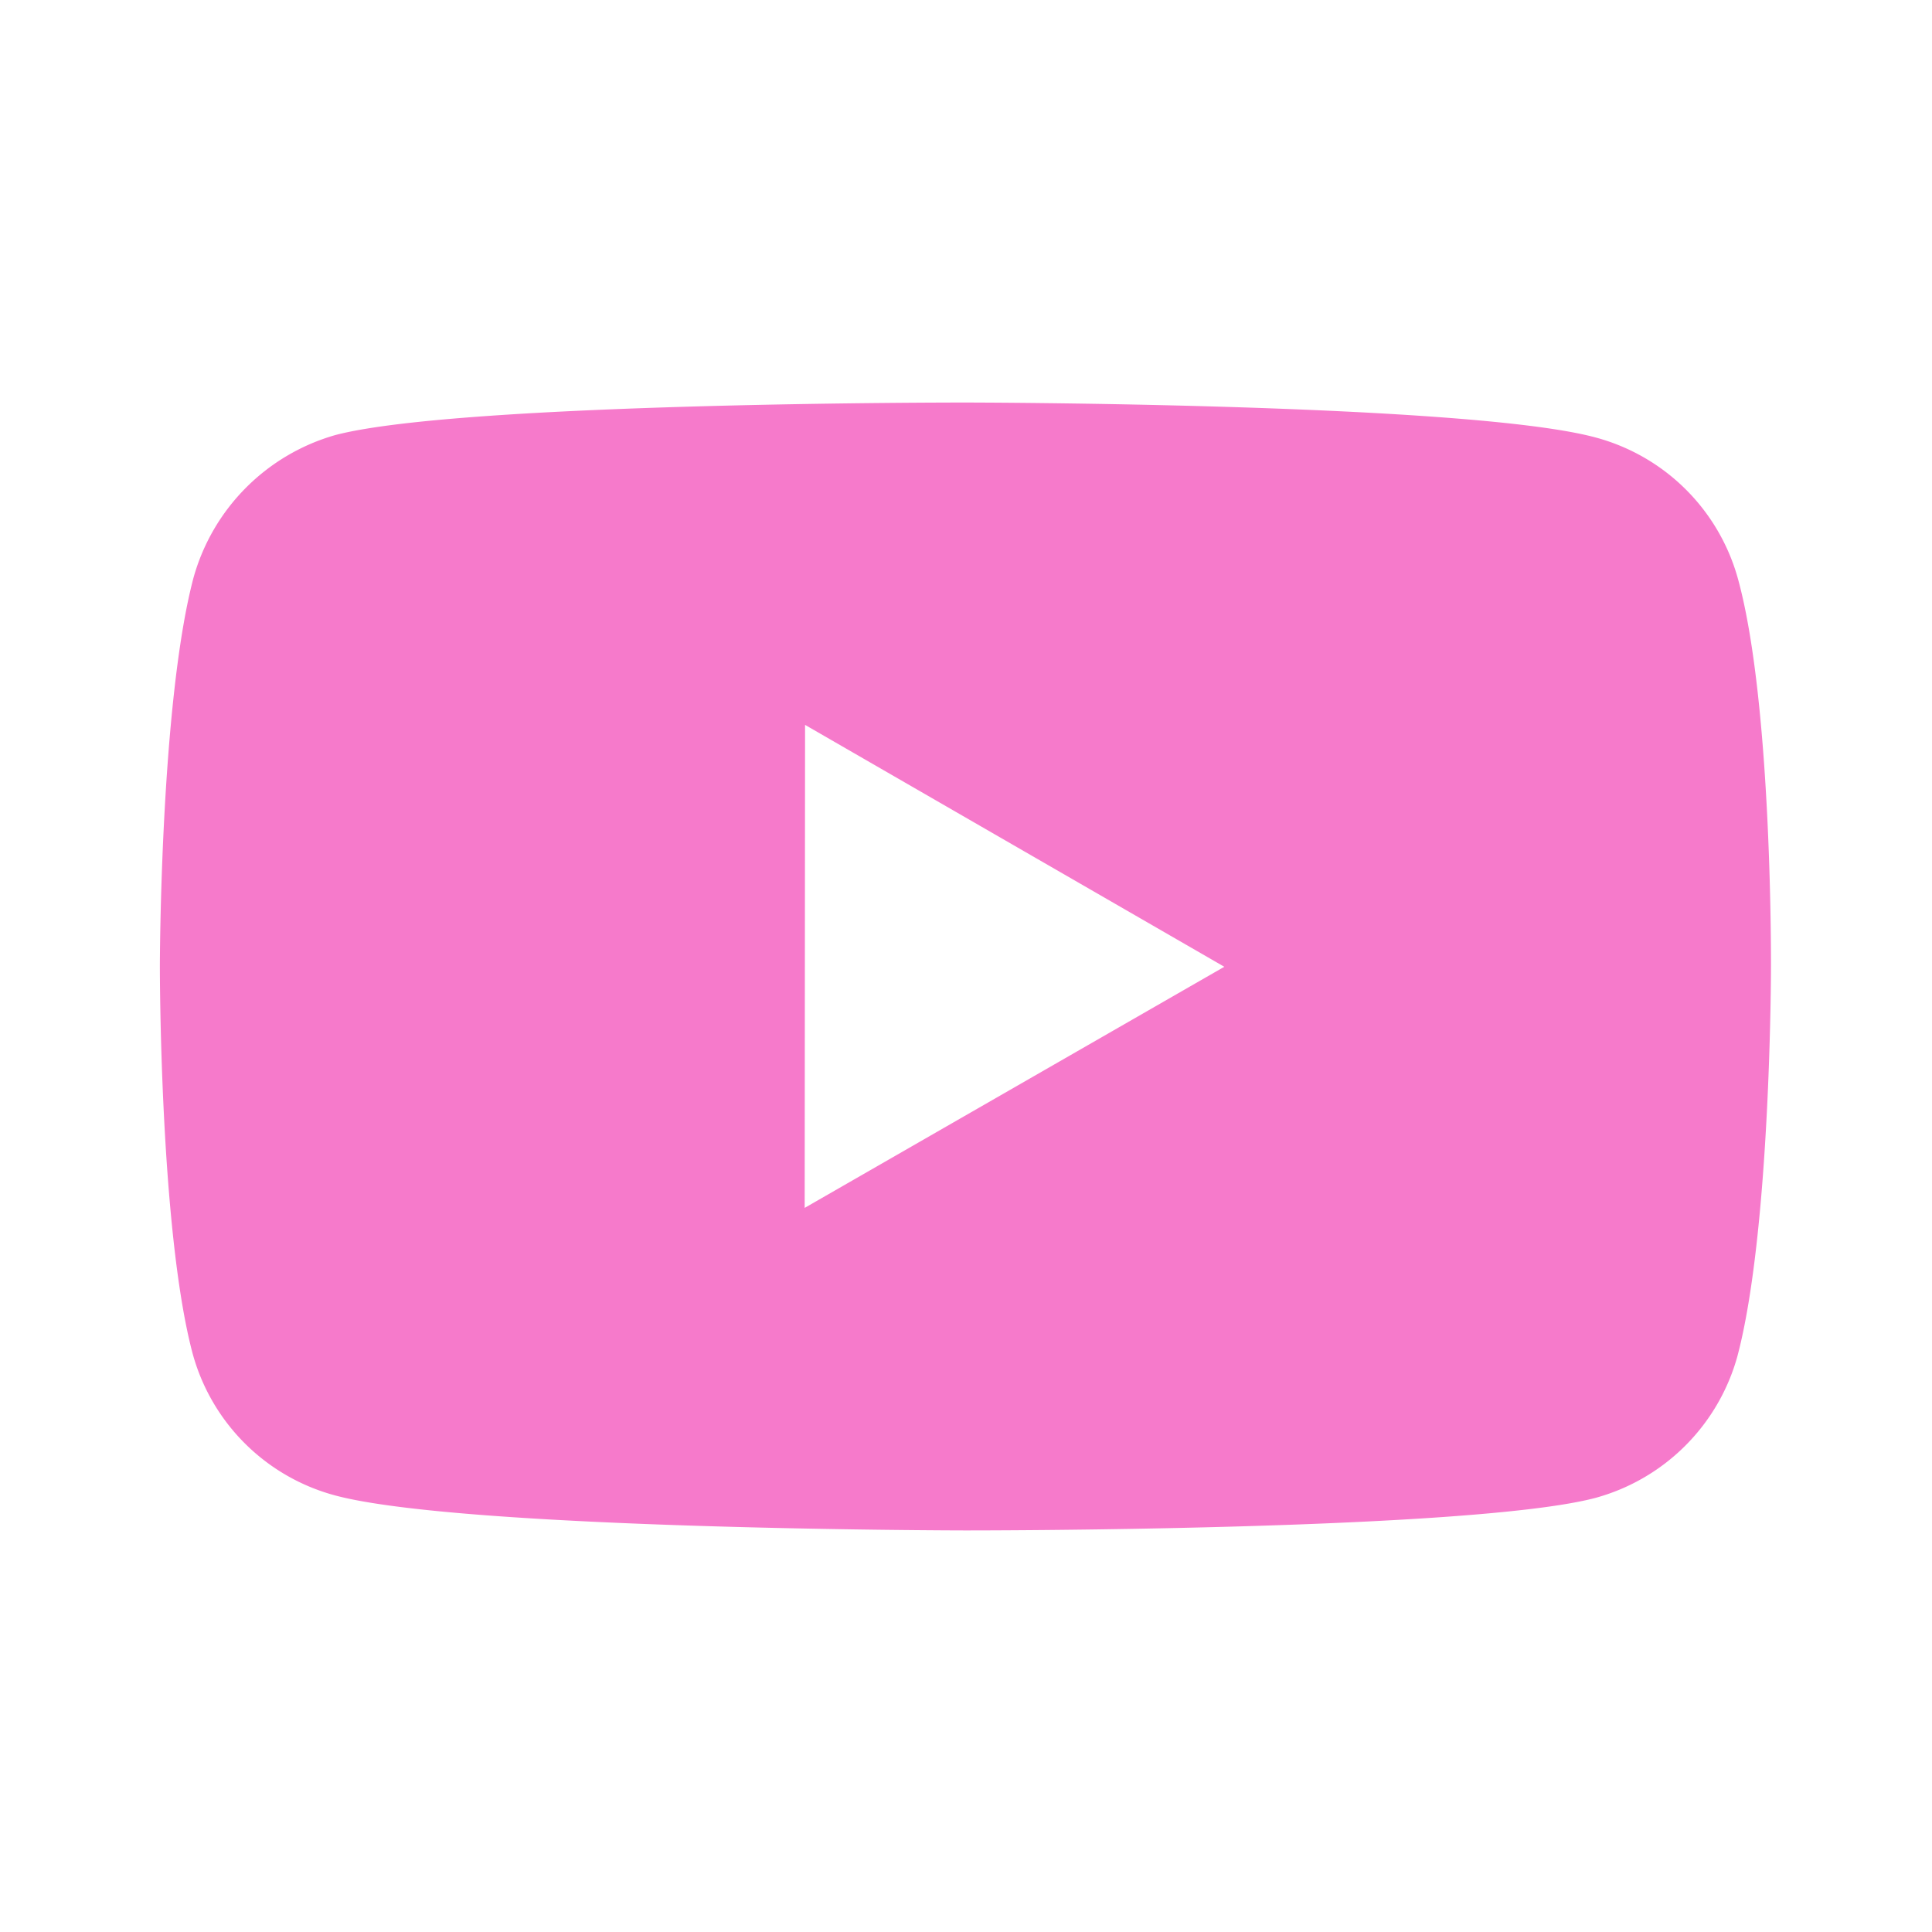 <svg xmlns="http://www.w3.org/2000/svg" width="20" height="20" fill="none"><path fill="#F67ACB" d="M17.994 6.002a2.09 2.09 0 0 0-1.468-1.471C15.22 4.172 10 4.167 10 4.167s-5.22-.006-6.526.336a2.13 2.13 0 0 0-1.472 1.482c-.344 1.305-.347 4.012-.347 4.012s-.004 2.72.338 4.011a2.09 2.09 0 0 0 1.47 1.471c1.318.358 6.524.364 6.524.364s5.221.006 6.526-.336a2.1 2.1 0 0 0 1.473-1.469c.345-1.304.347-4.01.347-4.01s.017-2.72-.339-4.026M8.33 12.504l.004-5 4.34 2.504z"/></svg>